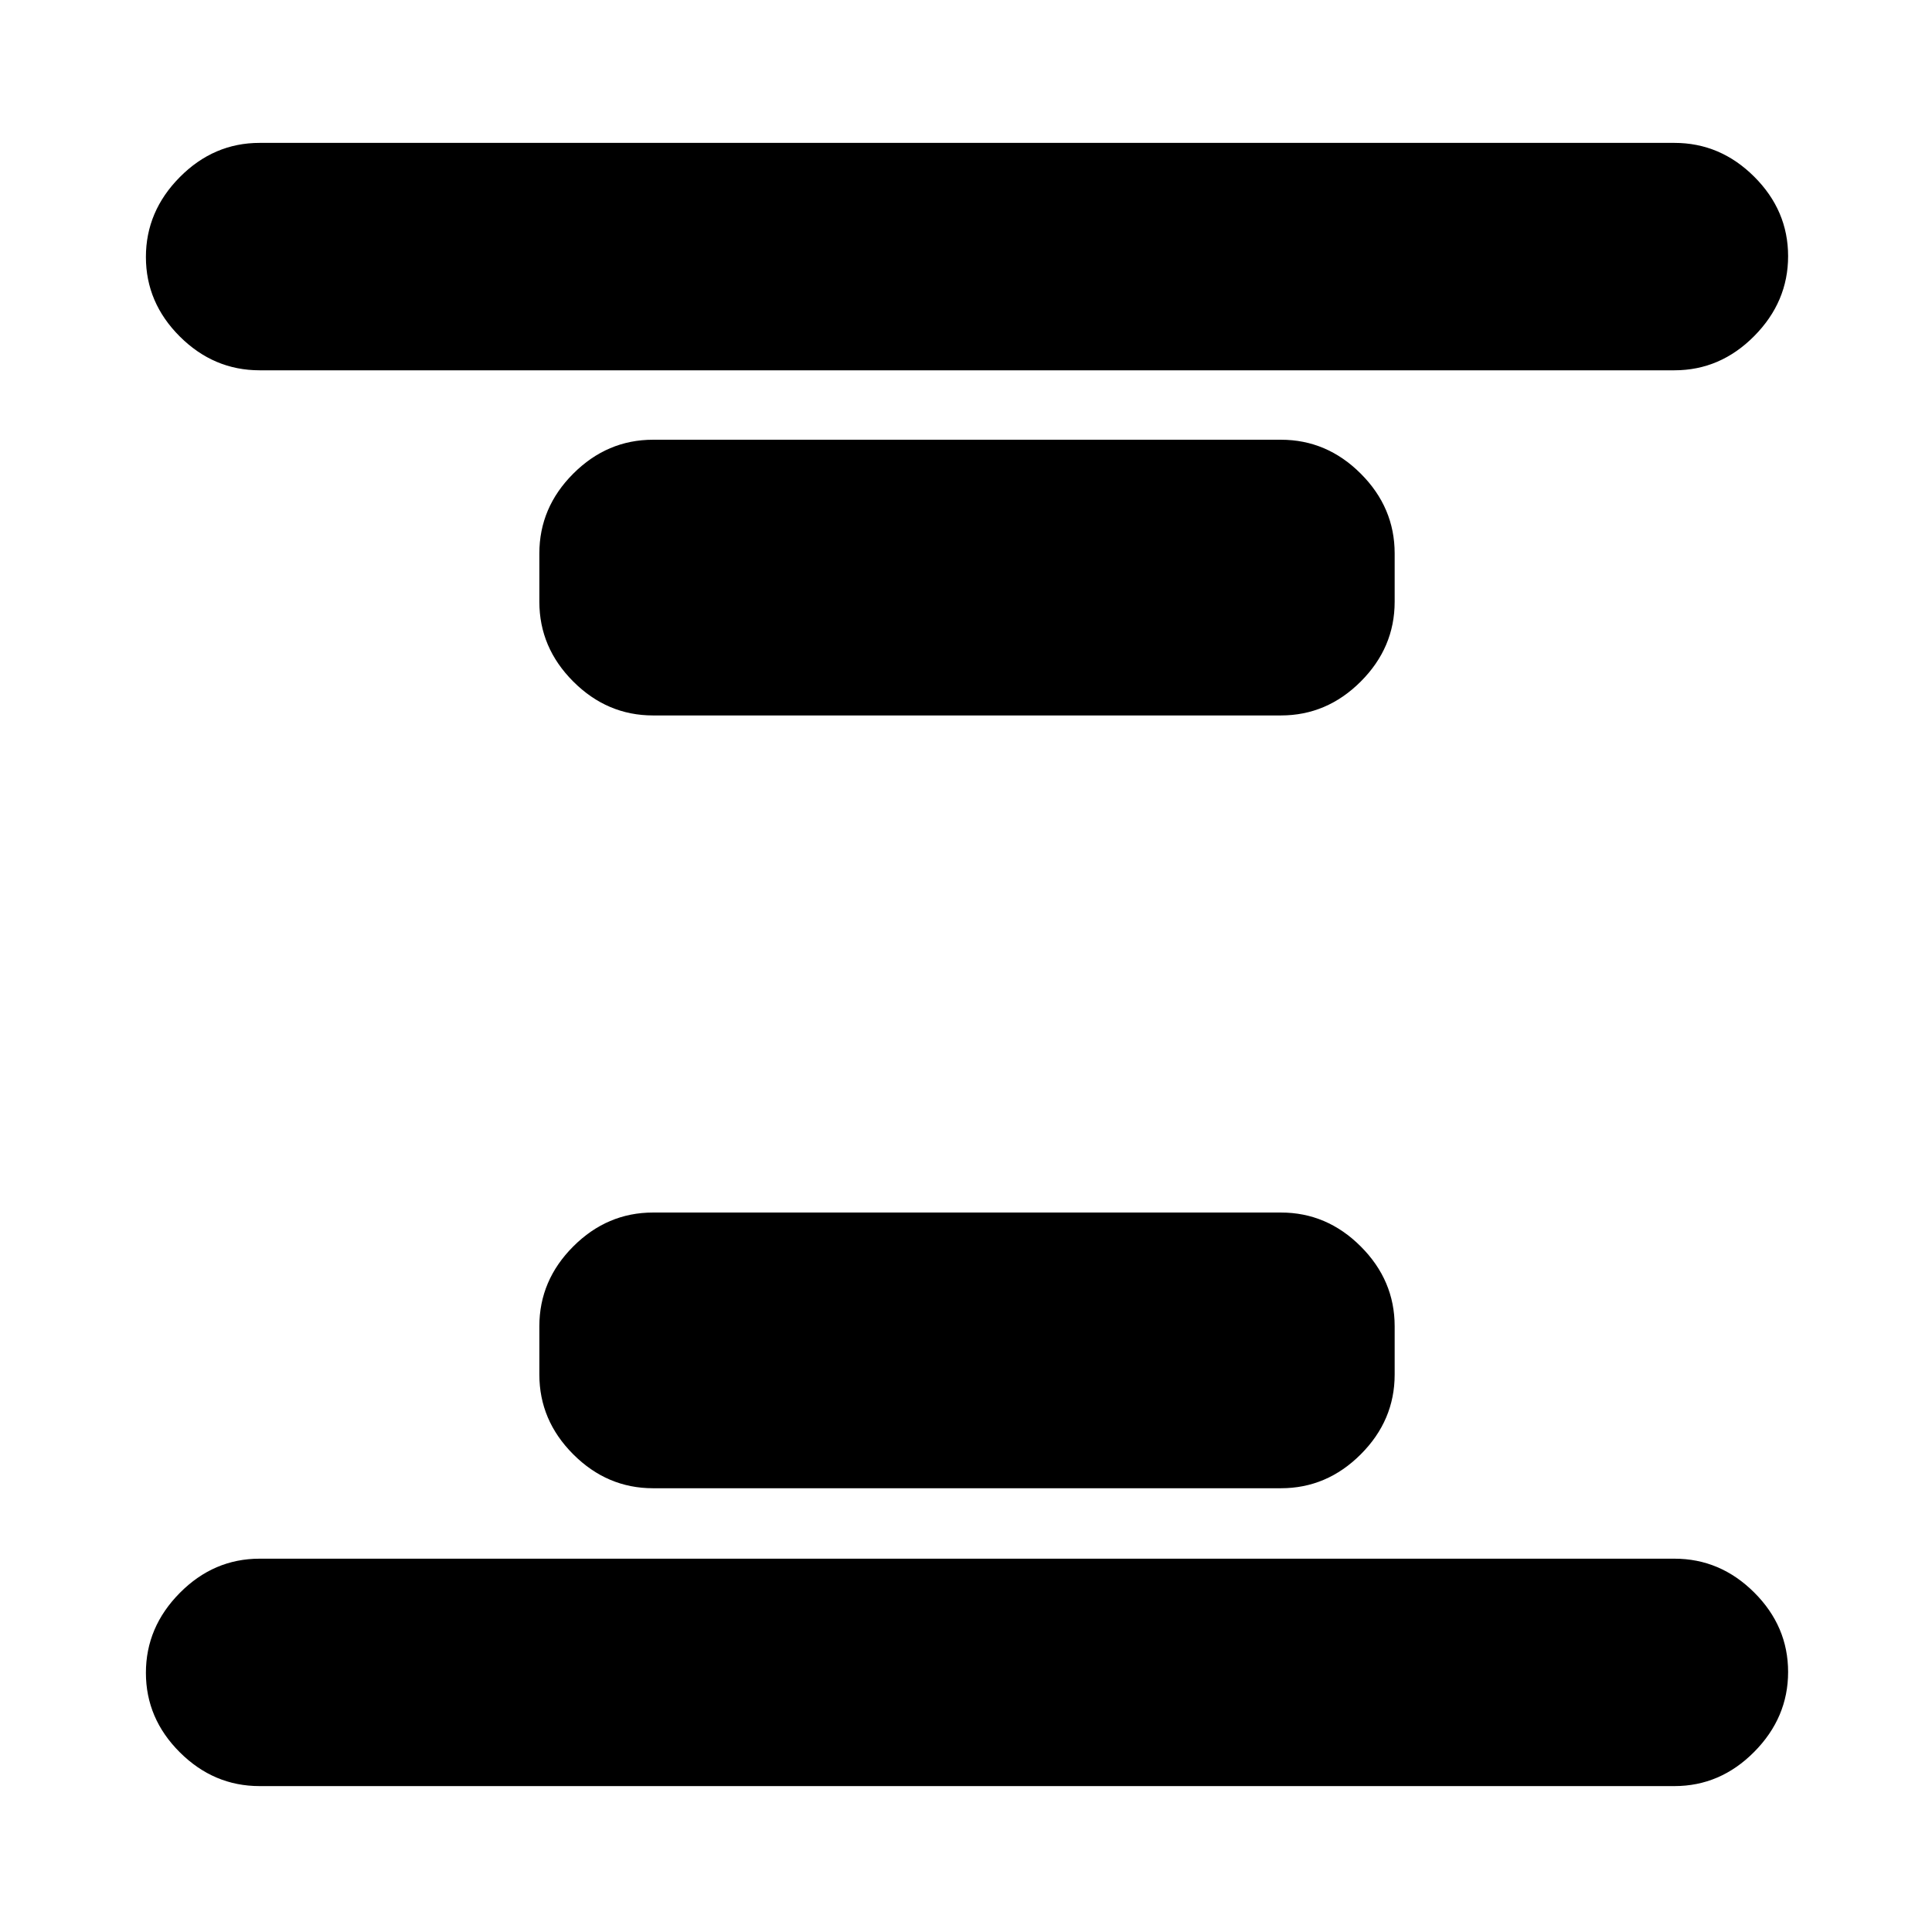 <svg xmlns="http://www.w3.org/2000/svg" height="20" viewBox="0 96 960 960" width="20"><path d="M324.5 835.5q-22.8 0-39.65-16.85Q268 801.8 268 779v-24q0-22.8 16.85-39.65 16.85-16.85 39.65-16.85h312q22.8 0 39.65 16.85Q693 732.2 693 755v24q0 22.8-16.85 39.65-16.85 16.85-39.65 16.85h-312Zm0-384q-22.8 0-39.65-16.85Q268 417.8 268 395v-24q0-22.8 16.85-39.65 16.85-16.85 39.65-16.85h312q22.8 0 39.65 16.85Q693 348.2 693 371v24q0 22.8-16.85 39.65-16.85 16.85-39.65 16.85h-312ZM129 983.5q-22.8 0-39.65-16.789-16.85-16.79-16.85-39.5 0-22.711 16.85-39.711t39.65-17h703q22.8 0 39.65 16.789 16.85 16.79 16.85 39.5 0 22.711-16.85 39.711t-39.65 17H129Zm0-703.5q-22.8 0-39.65-16.789-16.85-16.79-16.85-39.5Q72.5 201 89.35 184T129 167h703q22.8 0 39.65 16.789 16.85 16.79 16.85 39.5Q888.5 246 871.65 263T832 280H129Z"/></svg>